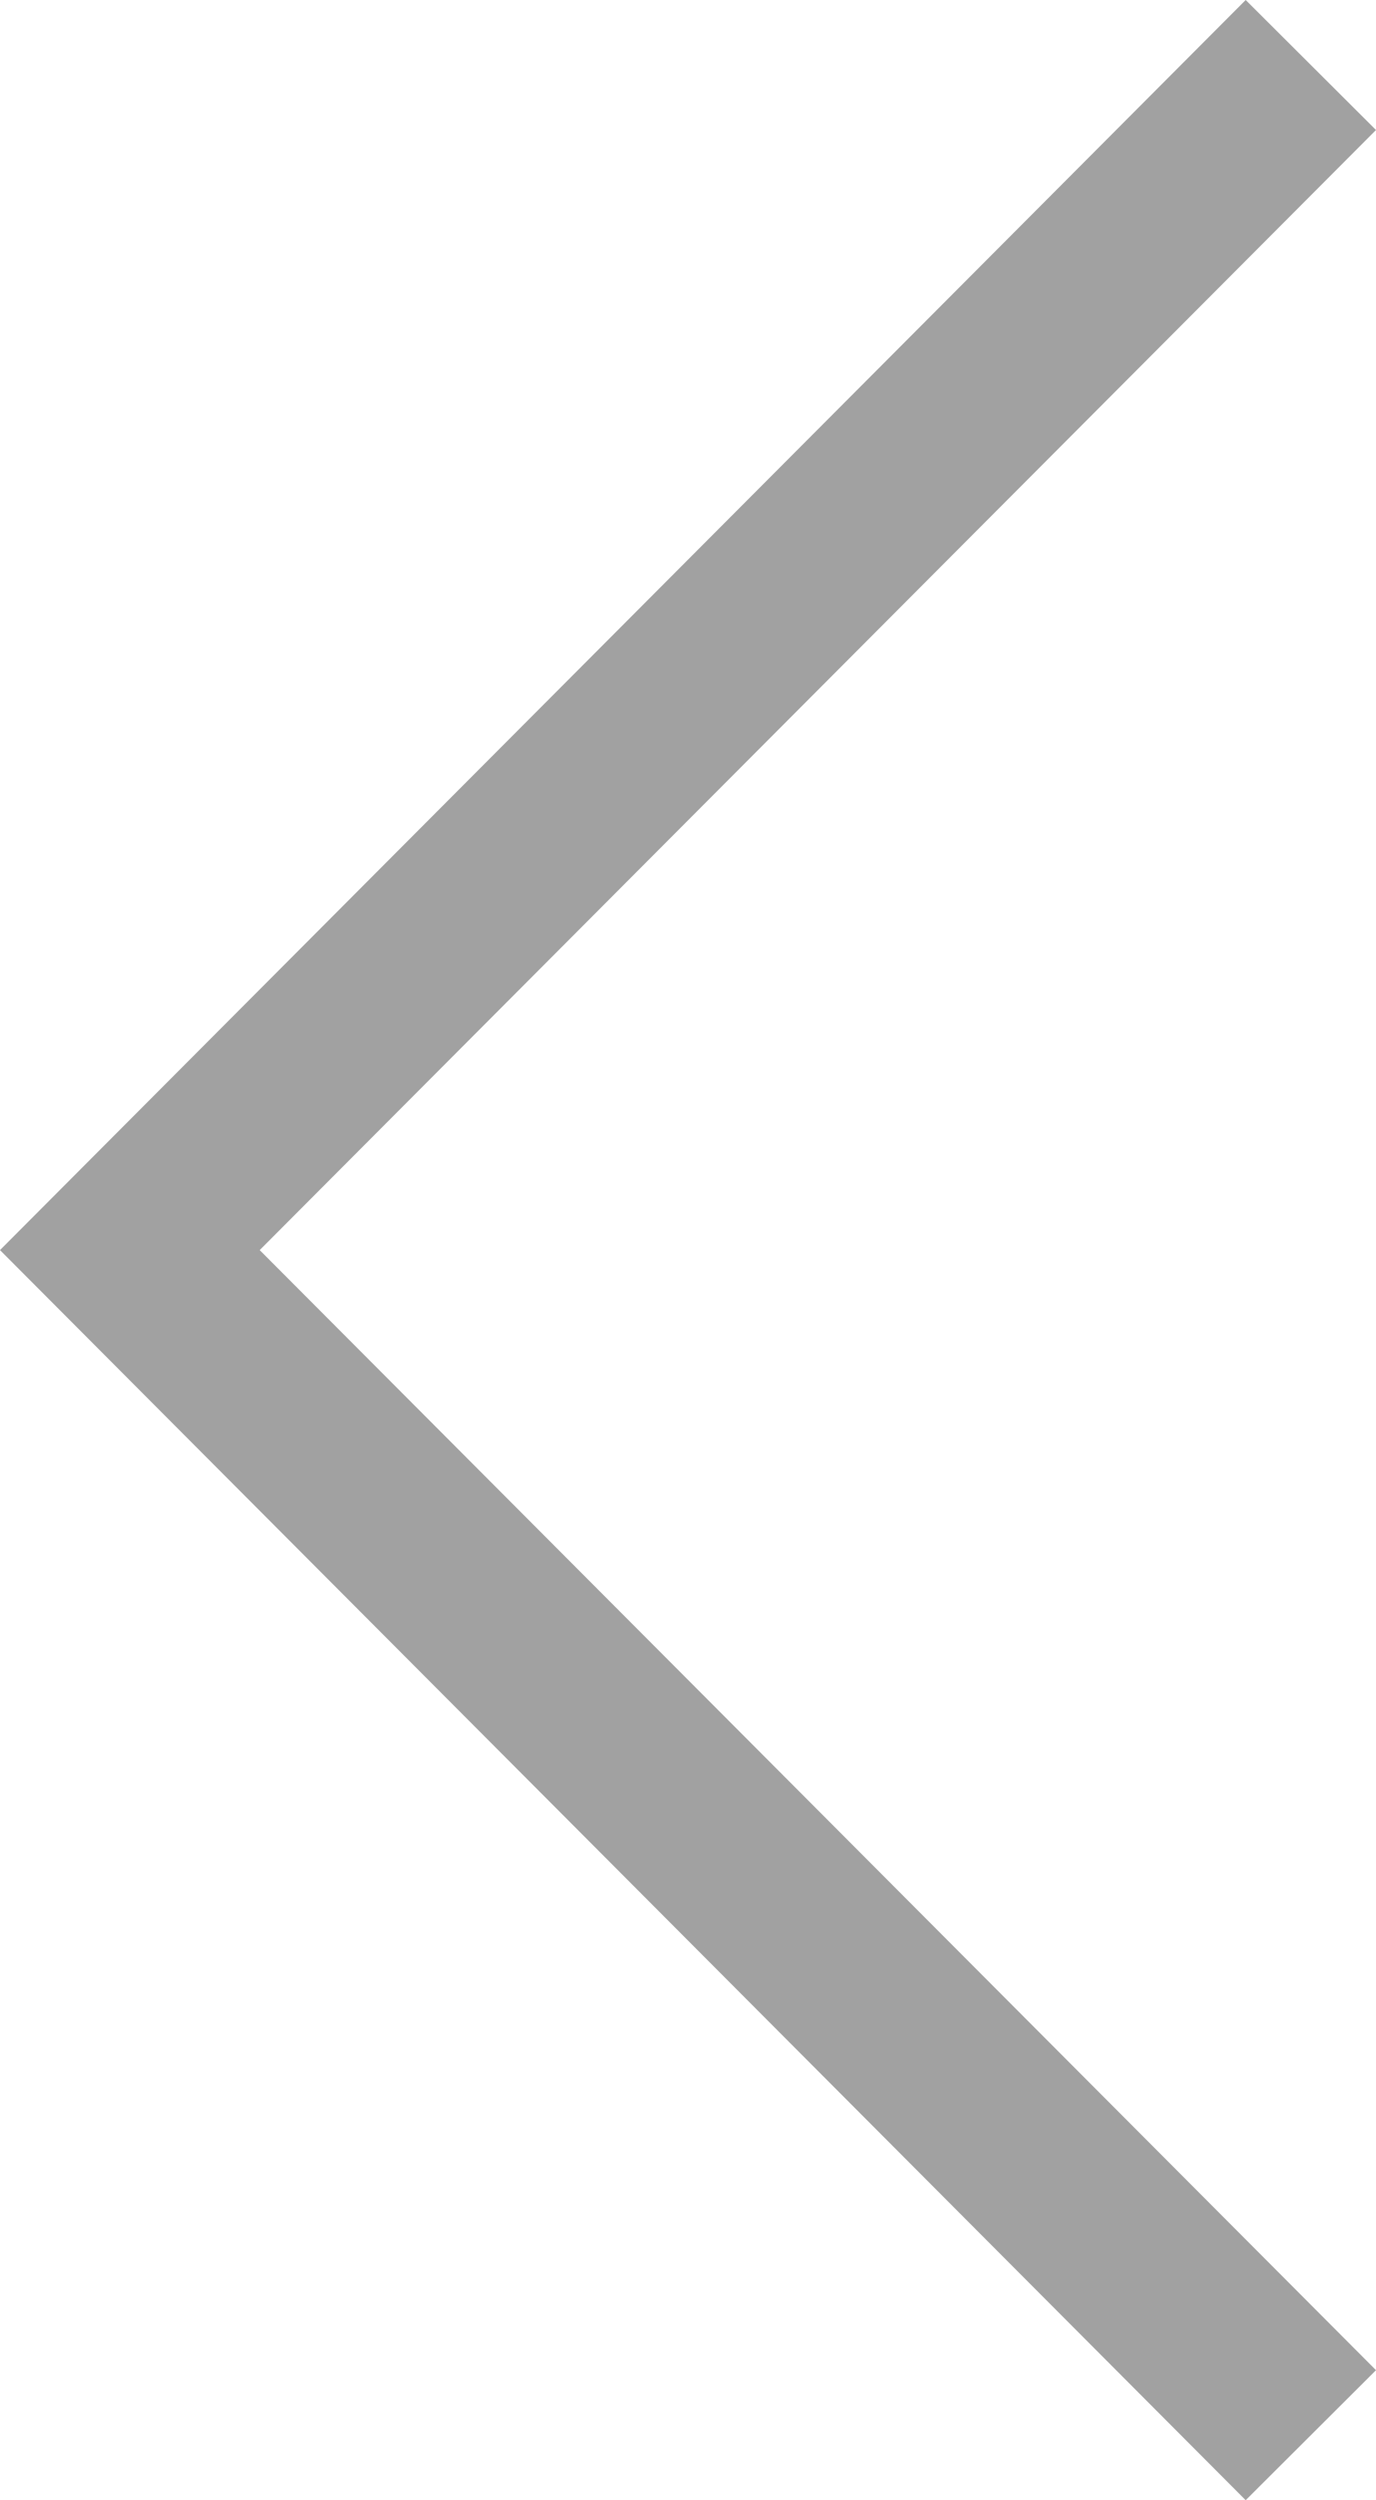 <?xml version="1.0" encoding="utf-8"?>
<!-- Generator: Adobe Illustrator 18.0.0, SVG Export Plug-In . SVG Version: 6.00 Build 0)  -->
<!DOCTYPE svg PUBLIC "-//W3C//DTD SVG 1.1//EN" "http://www.w3.org/Graphics/SVG/1.1/DTD/svg11.dtd">
<svg version="1.1" id="Layer_1" xmlns="http://www.w3.org/2000/svg" xmlns:xlink="http://www.w3.org/1999/xlink" x="0px" y="0px"
	 viewBox="534.9 0 440.3 800" enable-background="new 534.9 0 440.3 800" xml:space="preserve">
<polygon fill="#A1A1A1" points="534.9,400 933.5,800 975.2,758.4 618,400 975.2,41.6 933.5,0 "/>
</svg>
